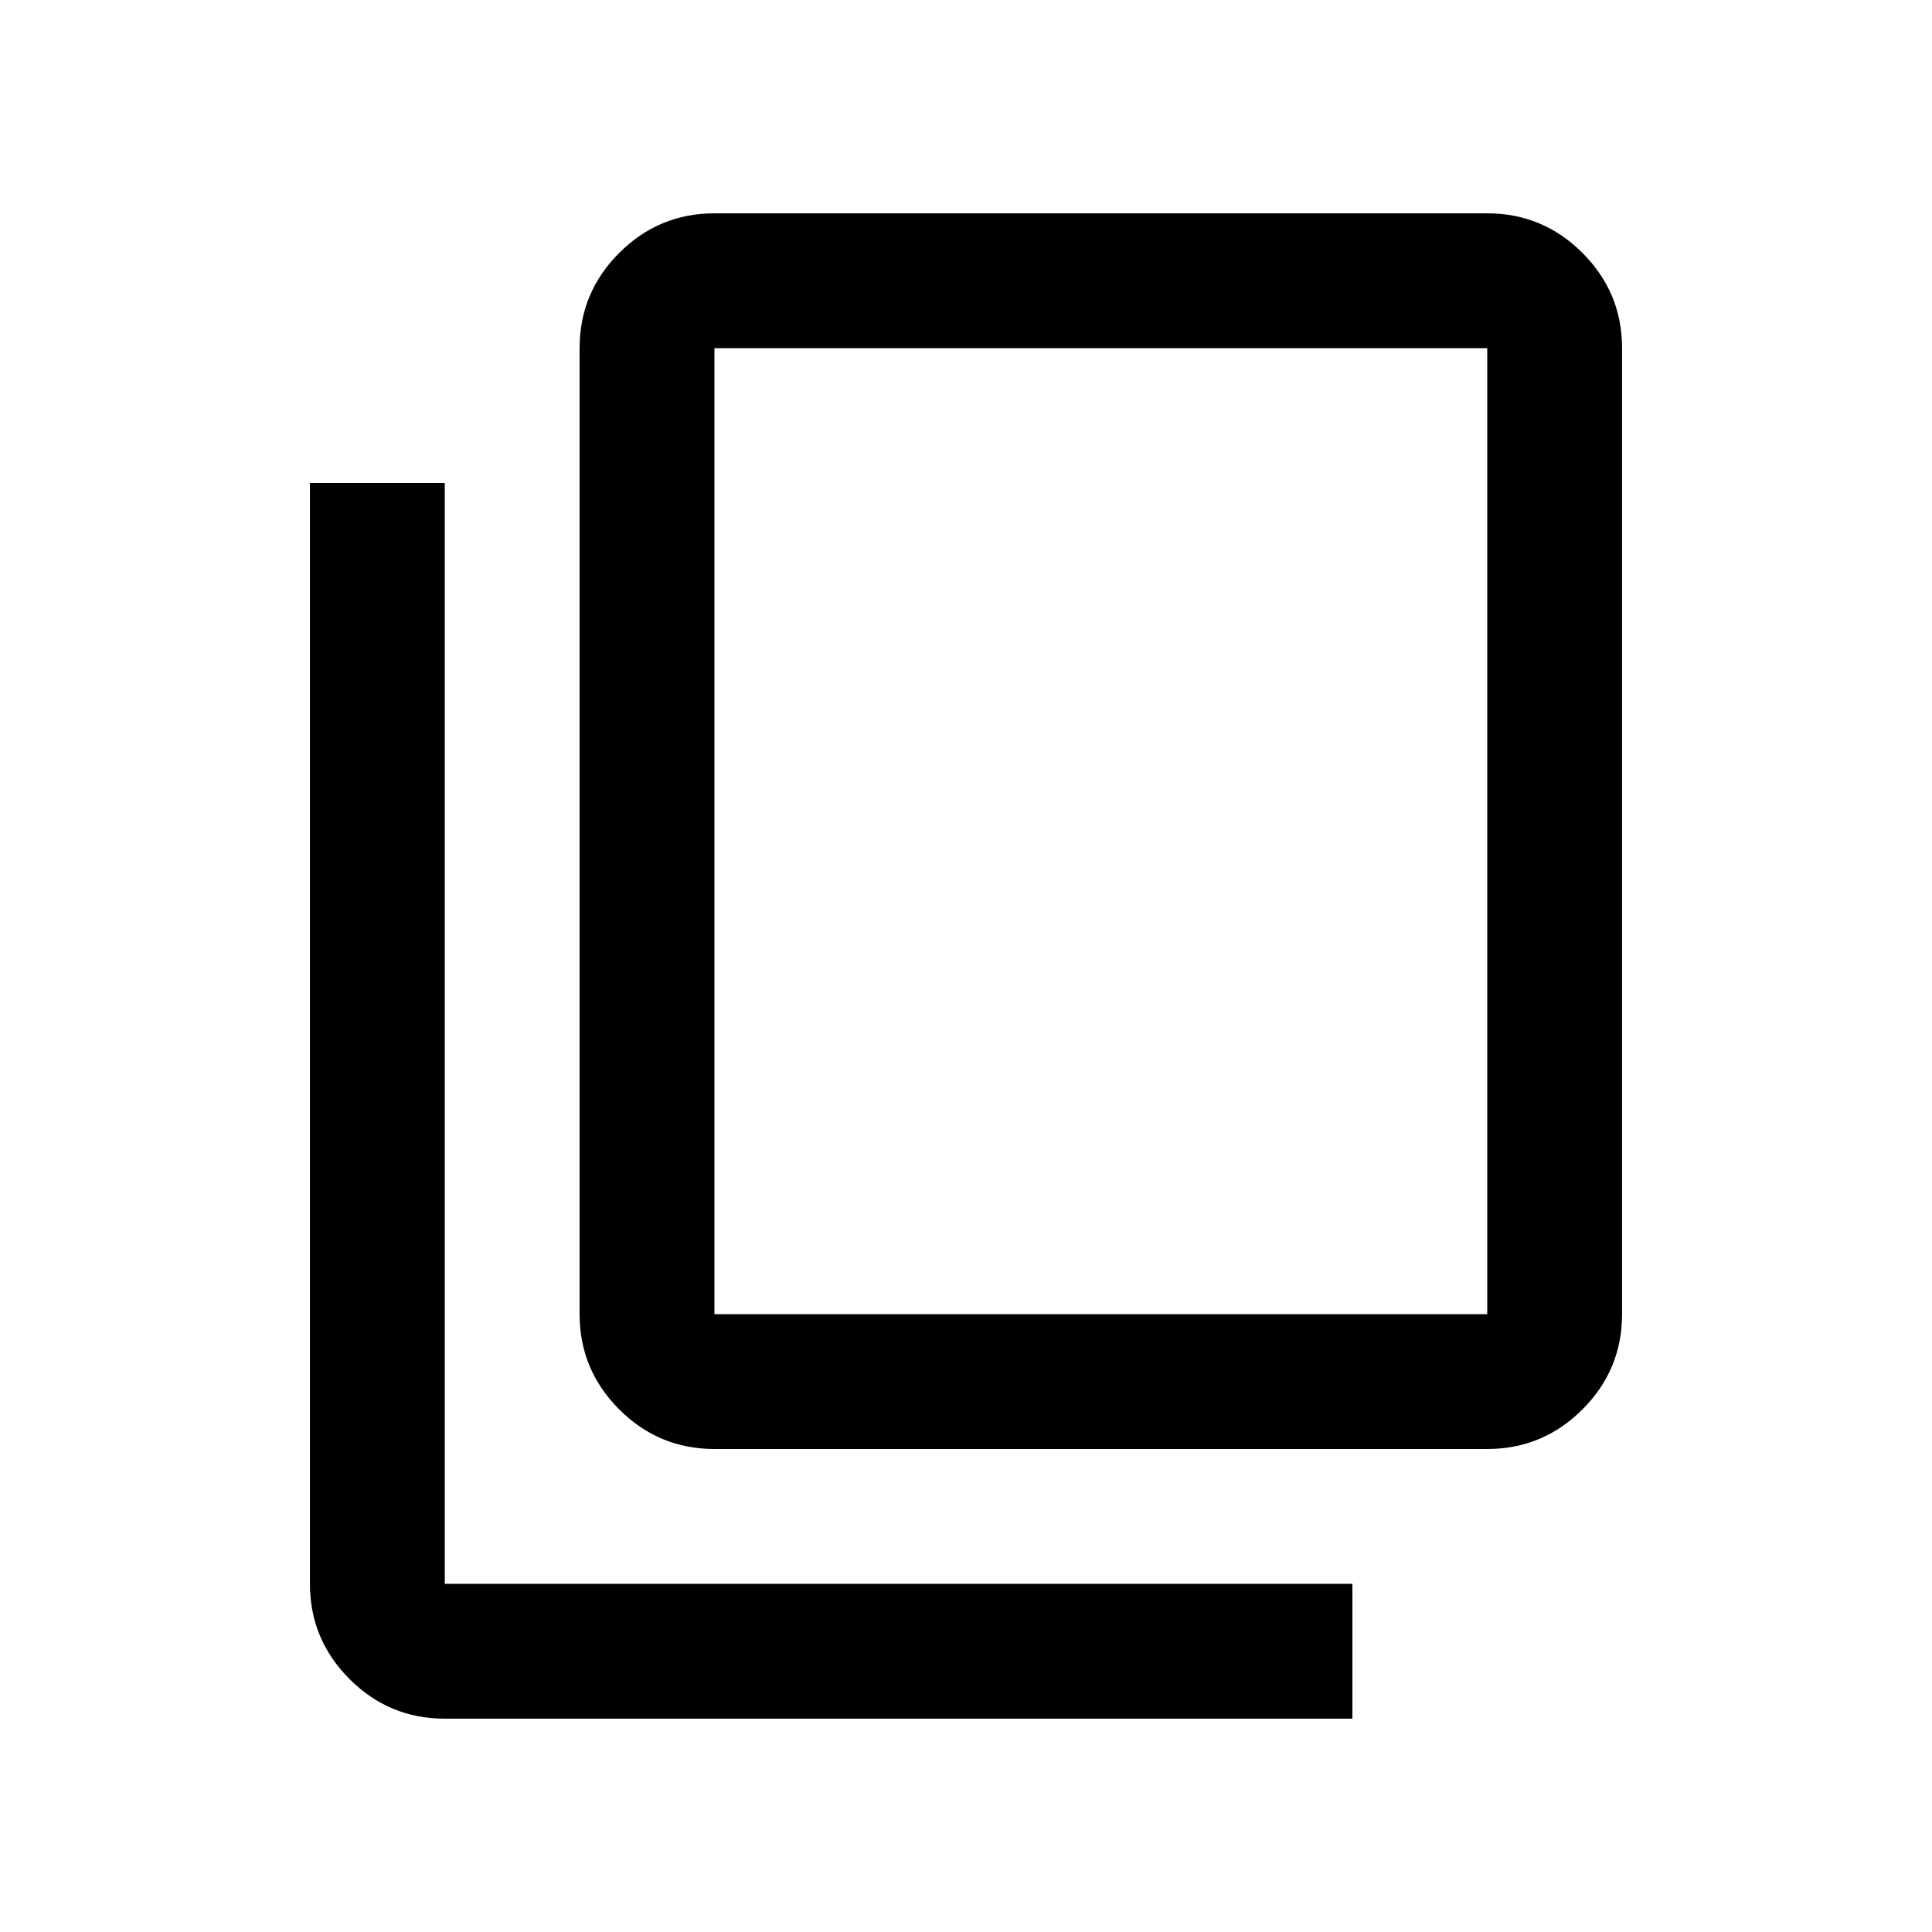 <svg xmlns="http://www.w3.org/2000/svg" height="20" viewBox="0 -960 960 960" width="20"><path d="M355-240q-27.638 0-47.319-19.681T288-307v-480q0-27.638 19.681-47.319T355-854h384q27.638 0 47.319 19.681T806-787v480q0 27.638-19.681 47.319T739-240H355Zm0-67h384v-480H355v480ZM221-106q-27.637 0-47.319-19.681Q154-145.363 154-173v-547h67v547h451v67H221Zm134-201v-480 480Z"/></svg>